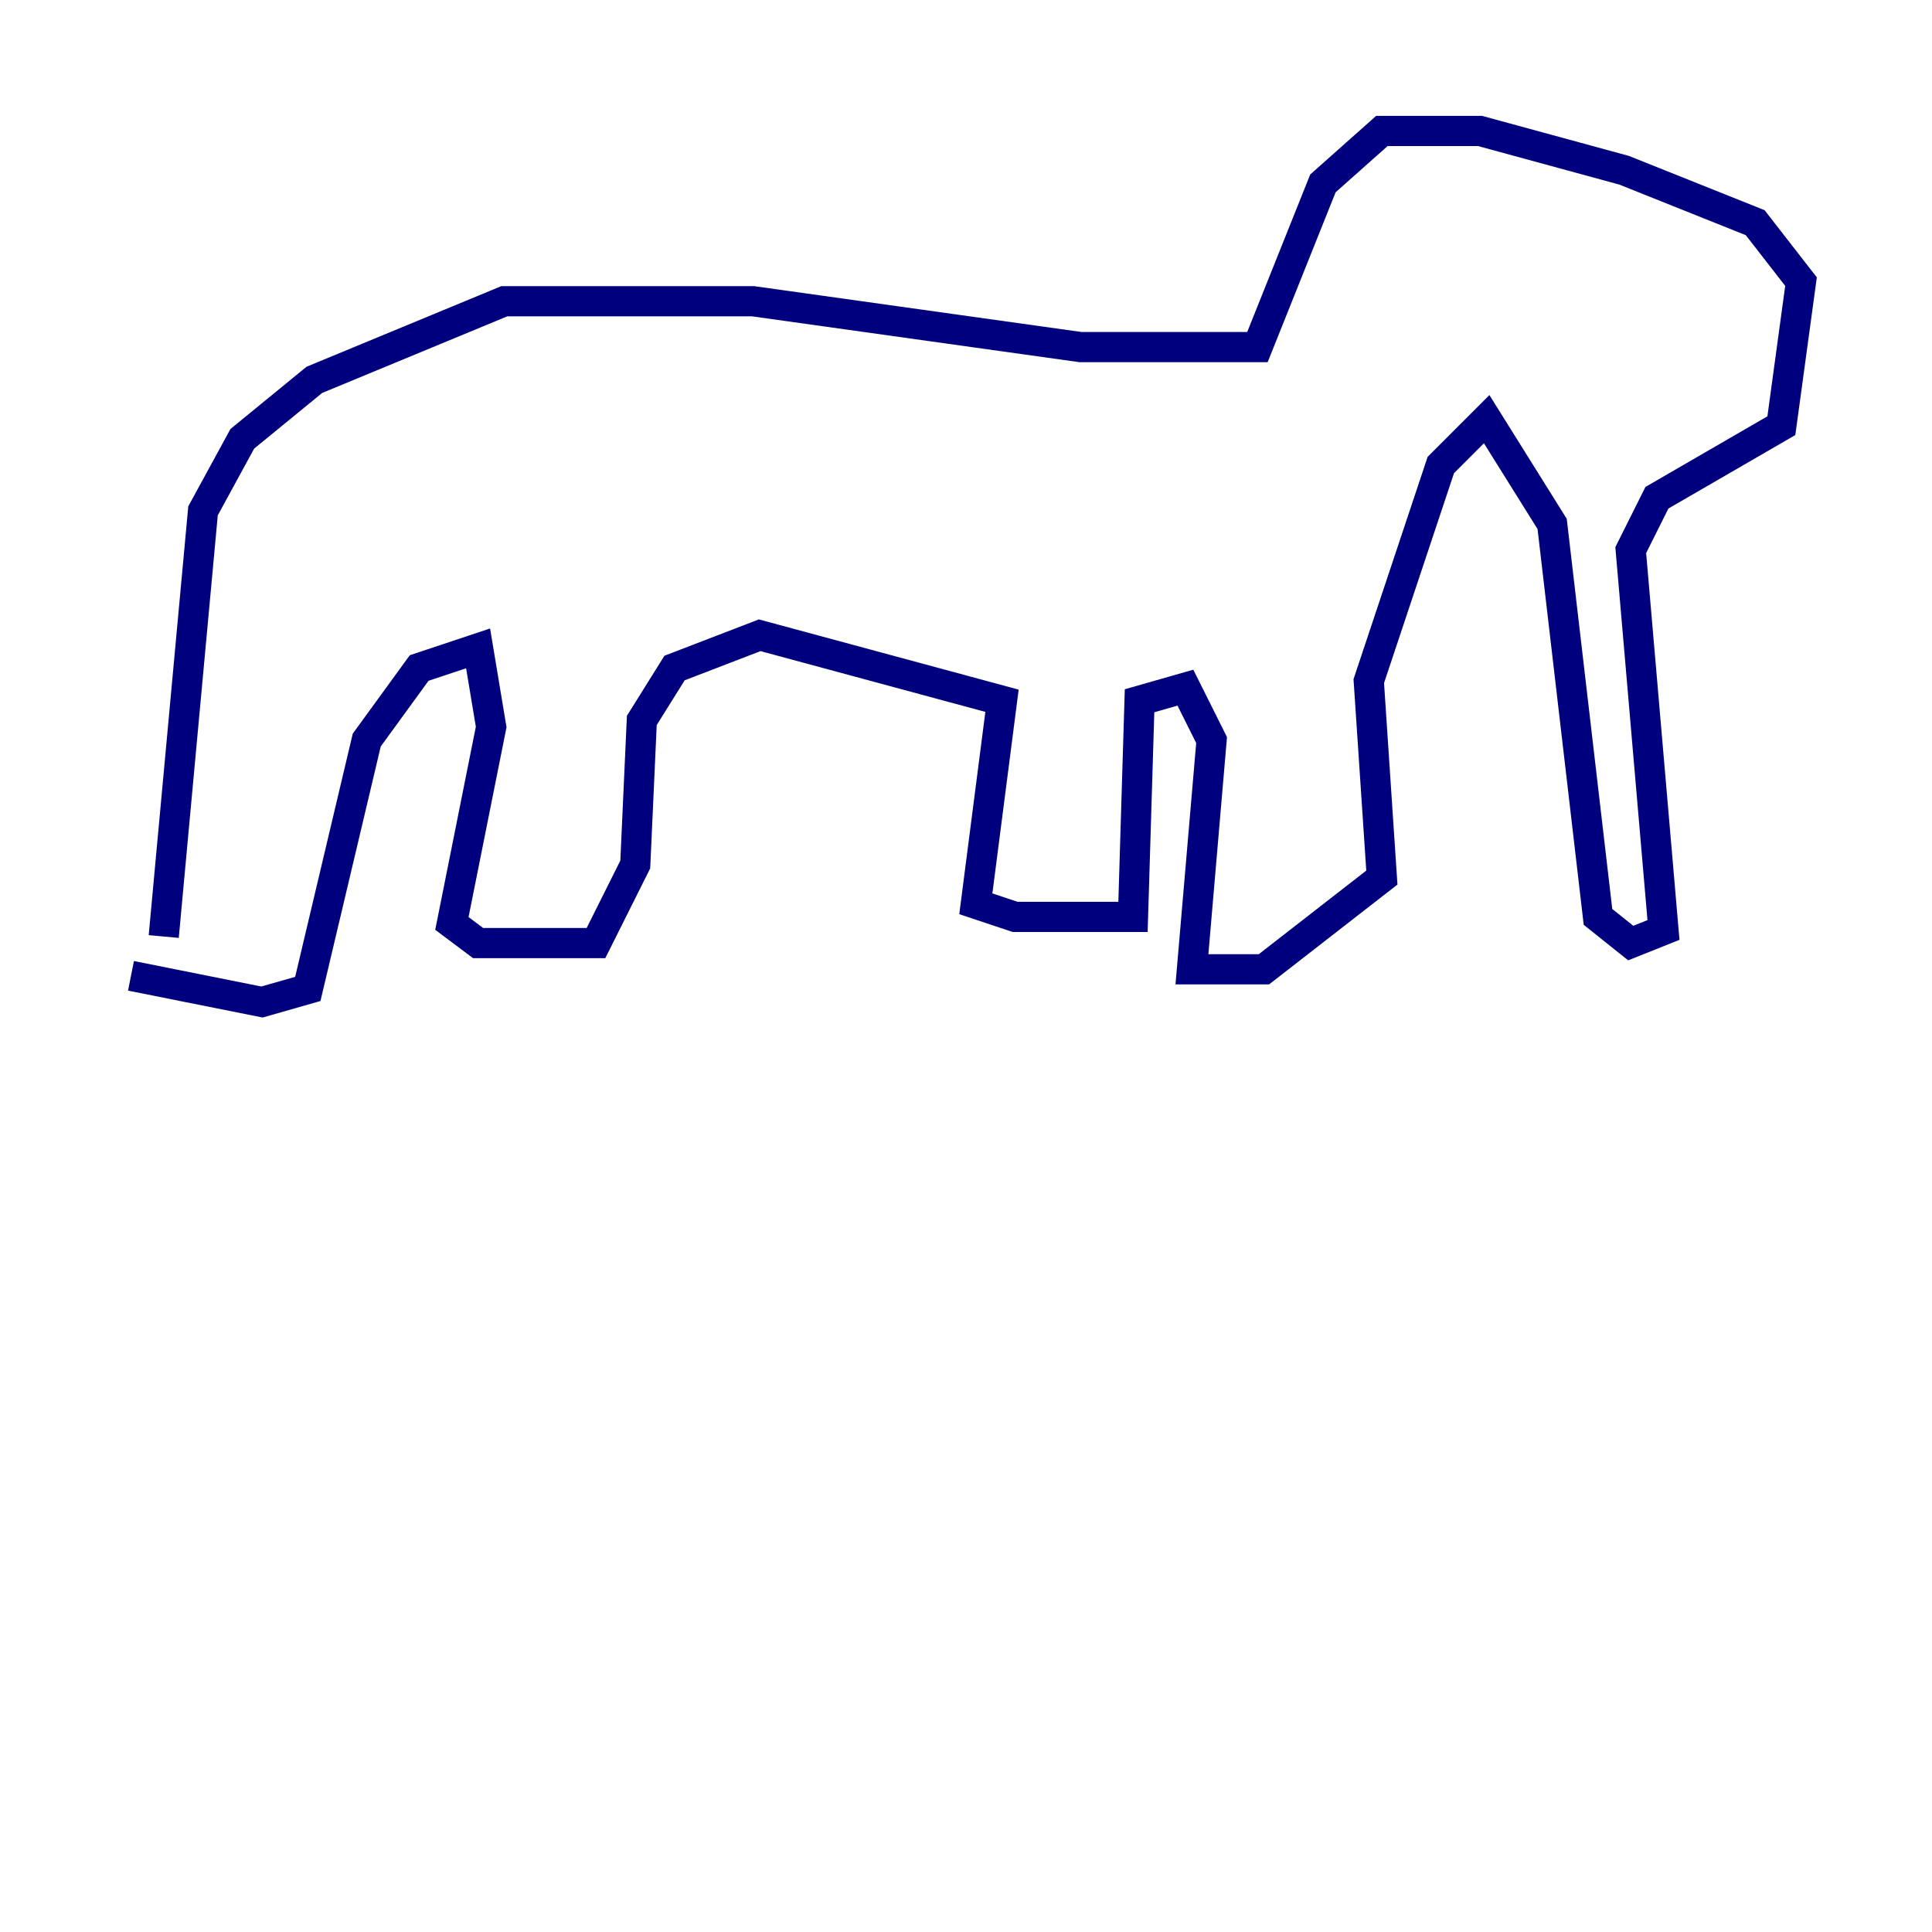 <?xml version="1.0" encoding="utf-8" ?>
<svg baseProfile="tiny" height="128" version="1.2" viewBox="0,0,128,128" width="128" xmlns="http://www.w3.org/2000/svg" xmlns:ev="http://www.w3.org/2001/xml-events" xmlns:xlink="http://www.w3.org/1999/xlink"><defs /><polyline fill="none" points="8.678,64.651 17.356,66.386 20.393,65.519 24.298,49.031 27.77,44.258 31.675,42.956 32.542,48.163 29.939,61.18 31.675,62.481 39.485,62.481 42.088,57.275 42.522,47.729 44.691,44.258 50.332,42.088 66.386,46.427 64.651,59.878 67.254,60.746 75.064,60.746 75.498,46.427 78.536,45.559 80.271,49.031 78.969,64.217 83.742,64.217 91.552,58.142 90.685,45.125 95.458,30.807 98.495,27.77 102.834,34.712 105.871,60.746 108.041,62.481 110.21,61.614 108.041,36.447 109.776,32.976 118.02,28.203 119.322,18.658 116.285,14.752 107.607,11.281 98.061,8.678 91.552,8.678 87.647,12.149 83.308,22.997 71.593,22.997 49.898,19.959 33.41,19.959 20.827,25.166 16.054,29.071 13.451,33.844 10.848,62.047" stroke="#00007f" stroke-width="2" /></svg>